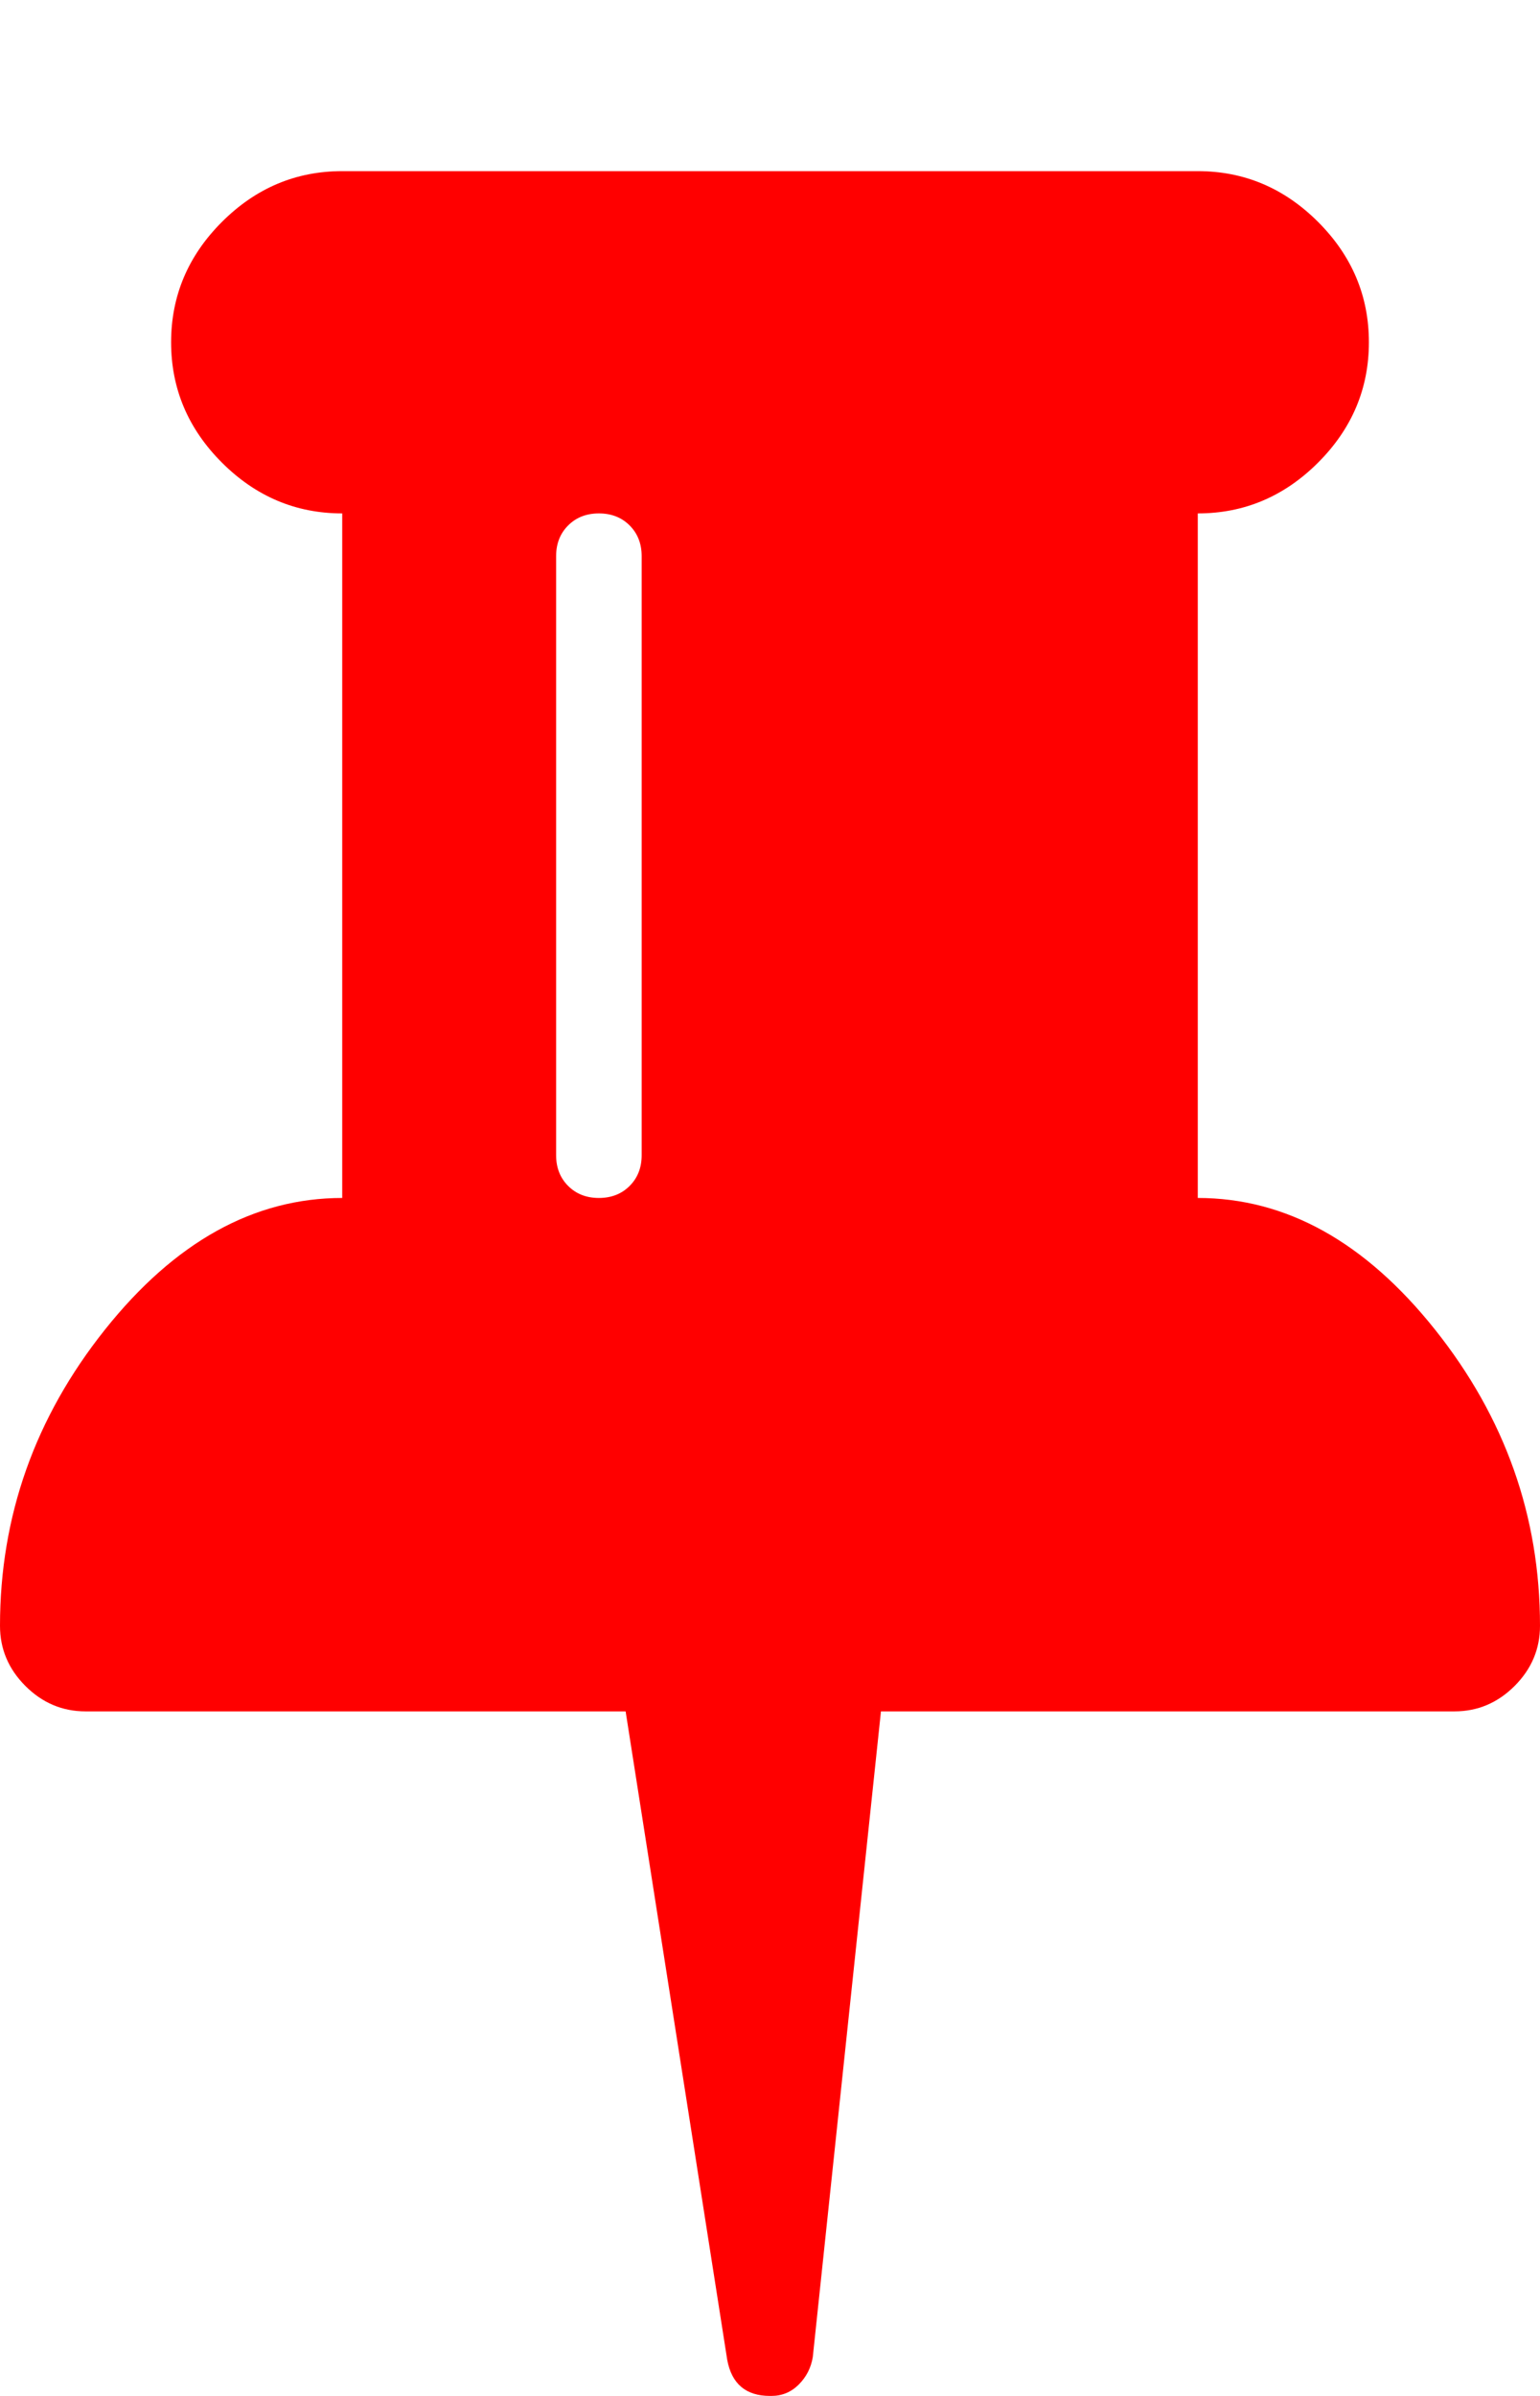 <svg xmlns="http://www.w3.org/2000/svg" viewBox="0 0 1152 1792"><path d="M480 864V416q0-14-9-23t-23-9-23 9-9 23v448q0 14 9 23t23 9 23-9 9-23zm672 352q0 26-19 45t-45 19H659l-51 483q-2 12-10.5 20.5T577 1792h-1q-27 0-32-27l-76-485H64q-26 0-45-19t-19-45q0-123 78.5-221.5T256 896V384q-52 0-90-38t-38-90 38-90 90-38h640q52 0 90 38t38 90-38 90-90 38v512q99 0 177.5 98.5T1152 1216z" fill="#f00"/></svg>